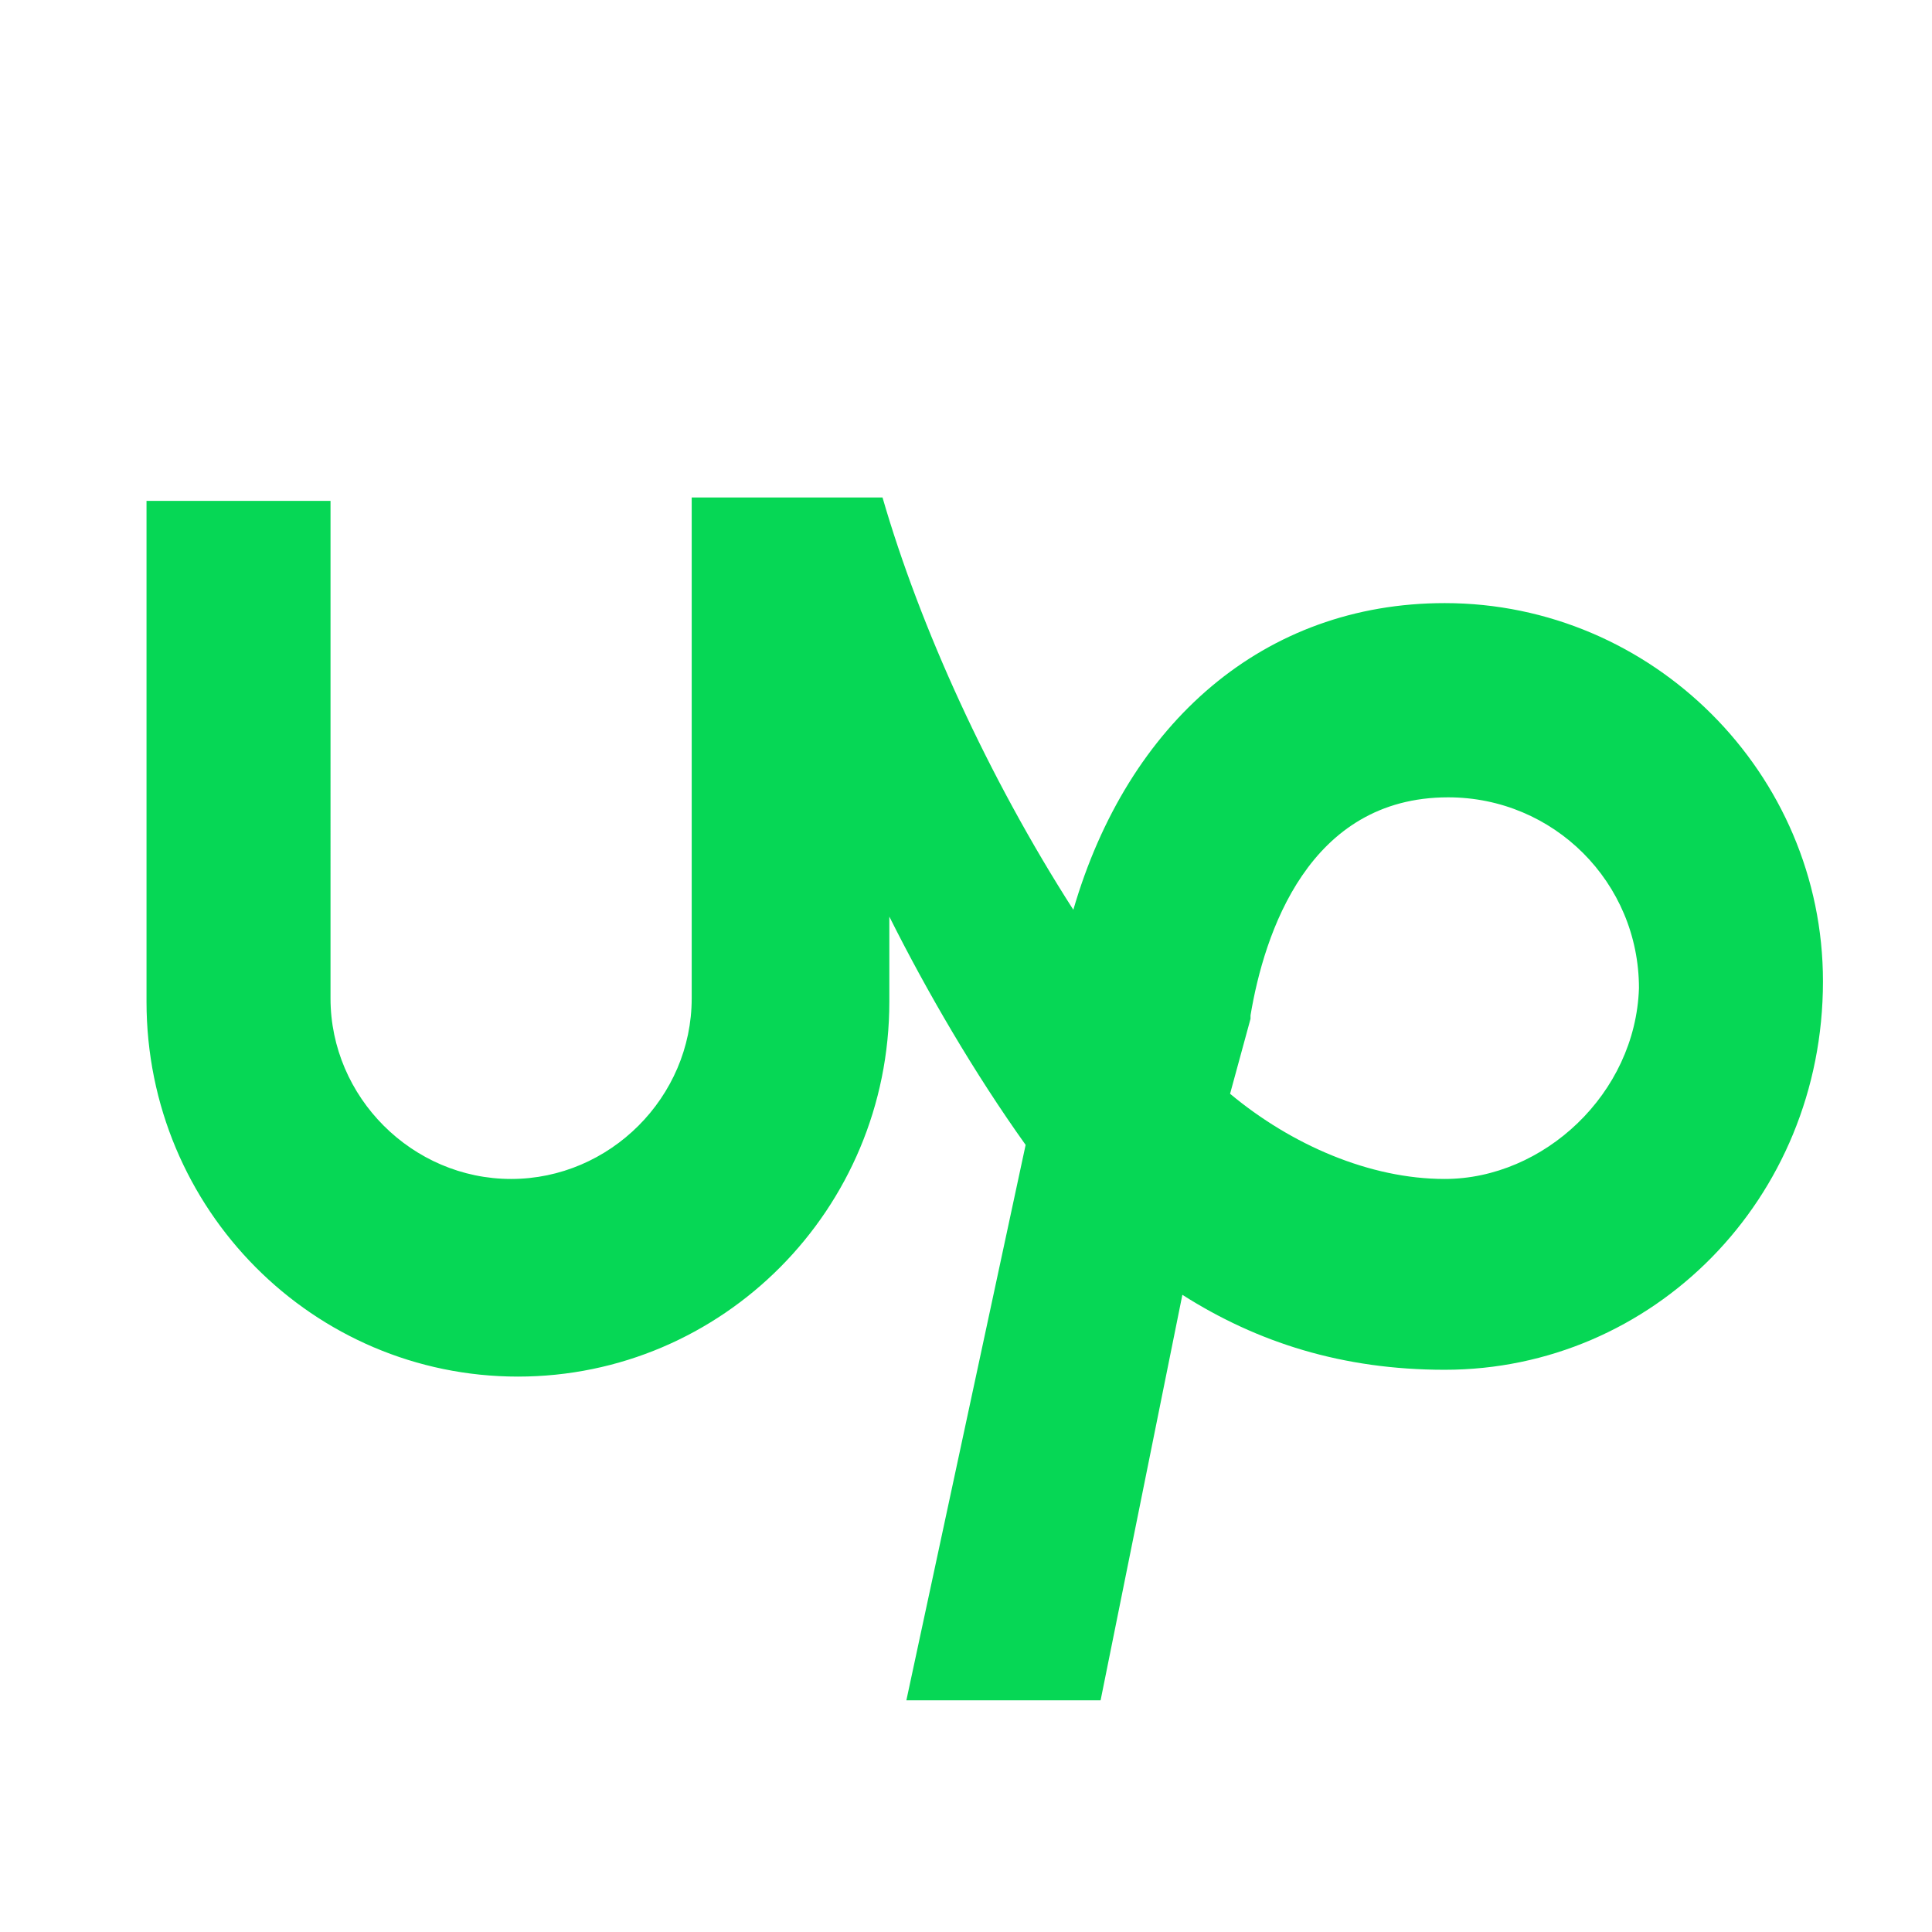 <svg viewBox="0 0 56.7 56.7" xml:space="preserve" xmlns="http://www.w3.org/2000/svg" enable-background="new 0 0 56.7 56.7"><path d="M42.4 17.7c-5.3 0-9.3 3.5-10.9 9-2.5-3.9-4.5-8.3-5.6-12.1h-5.6v14.7c0 2.9-2.4 5.3-5.3 5.3s-5.3-2.4-5.3-5.3V14.7H4.3v14.7c0 6.1 4.9 11 10.9 11s10.9-4.9 10.9-11v-2.5c1.1 2.2 2.5 4.6 4 6.7l-3.5 16.3h5.7L34.7 38c2.2 1.4 4.7 2.2 7.7 2.2 6.1 0 11.1-5 11.1-11.4 0-6.1-5-11.1-11.1-11.1zm0 16.9c-2.2 0-4.5-1-6.3-2.5l.6-2.2v-.1c.4-2.4 1.7-6.4 5.8-6.4 3.1 0 5.6 2.5 5.6 5.6-.1 3.1-2.8 5.6-5.7 5.6z" fill="#06d755" class="fill-000000"></path></svg>